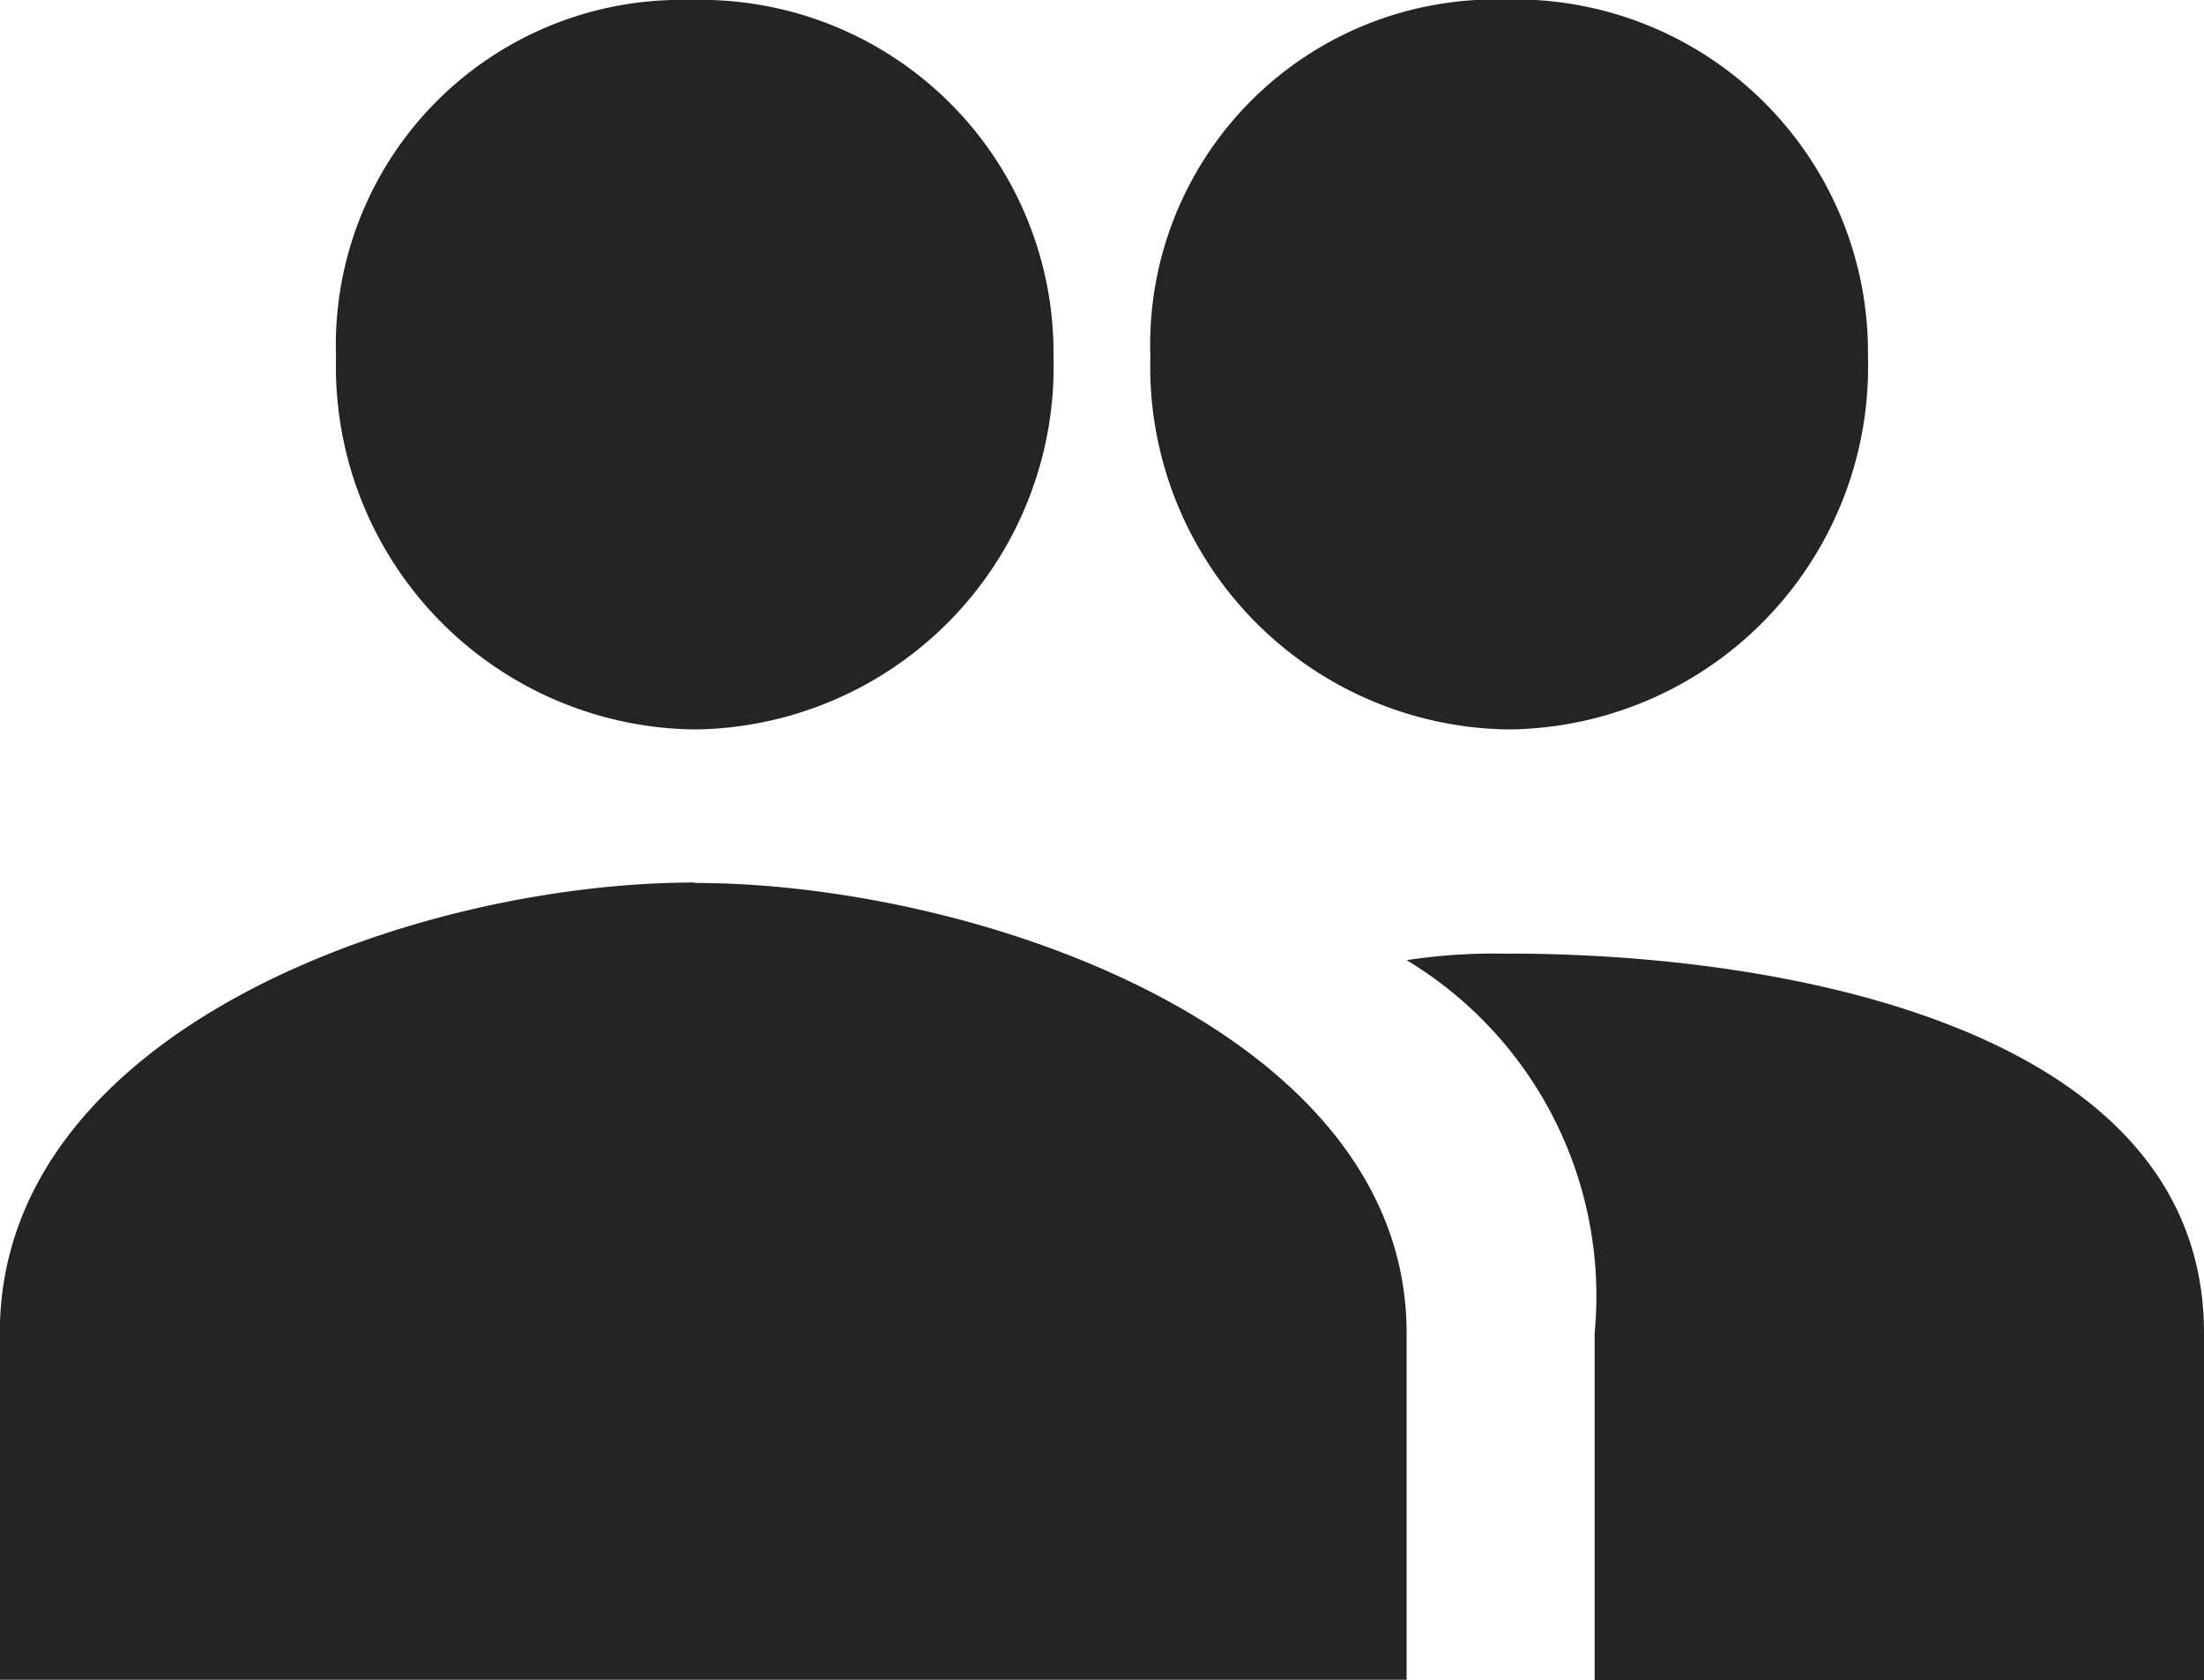 <svg xmlns="http://www.w3.org/2000/svg" width="15.473" height="11.797" viewBox="0 0 15.473 11.797"><path d="M13.845,14.2a2.548,2.548,0,0,0,2.519-2.62,2.478,2.478,0,0,0-2.552-2.505,2.424,2.424,0,0,0-2.486,2.505A2.548,2.548,0,0,0,13.845,14.2Zm-5.718,0a2.548,2.548,0,0,0,2.519-2.62A2.478,2.478,0,0,0,8.095,9.078a2.424,2.424,0,0,0-2.486,2.505A2.548,2.548,0,0,0,8.128,14.2Zm0,1.075c-1.973,0-4.878,1.038-4.878,3.16v2.438h9.876V18.438C13.126,16.316,10.1,15.278,8.128,15.278Zm5.718.5a4.1,4.1,0,0,0-.72.045,2.753,2.753,0,0,1,1.32,2.618v2.438h4.278V18.438C18.723,16.316,15.819,15.774,13.845,15.774Z" transform="translate(-3.25 -9.078)" fill="#242424"/></svg>